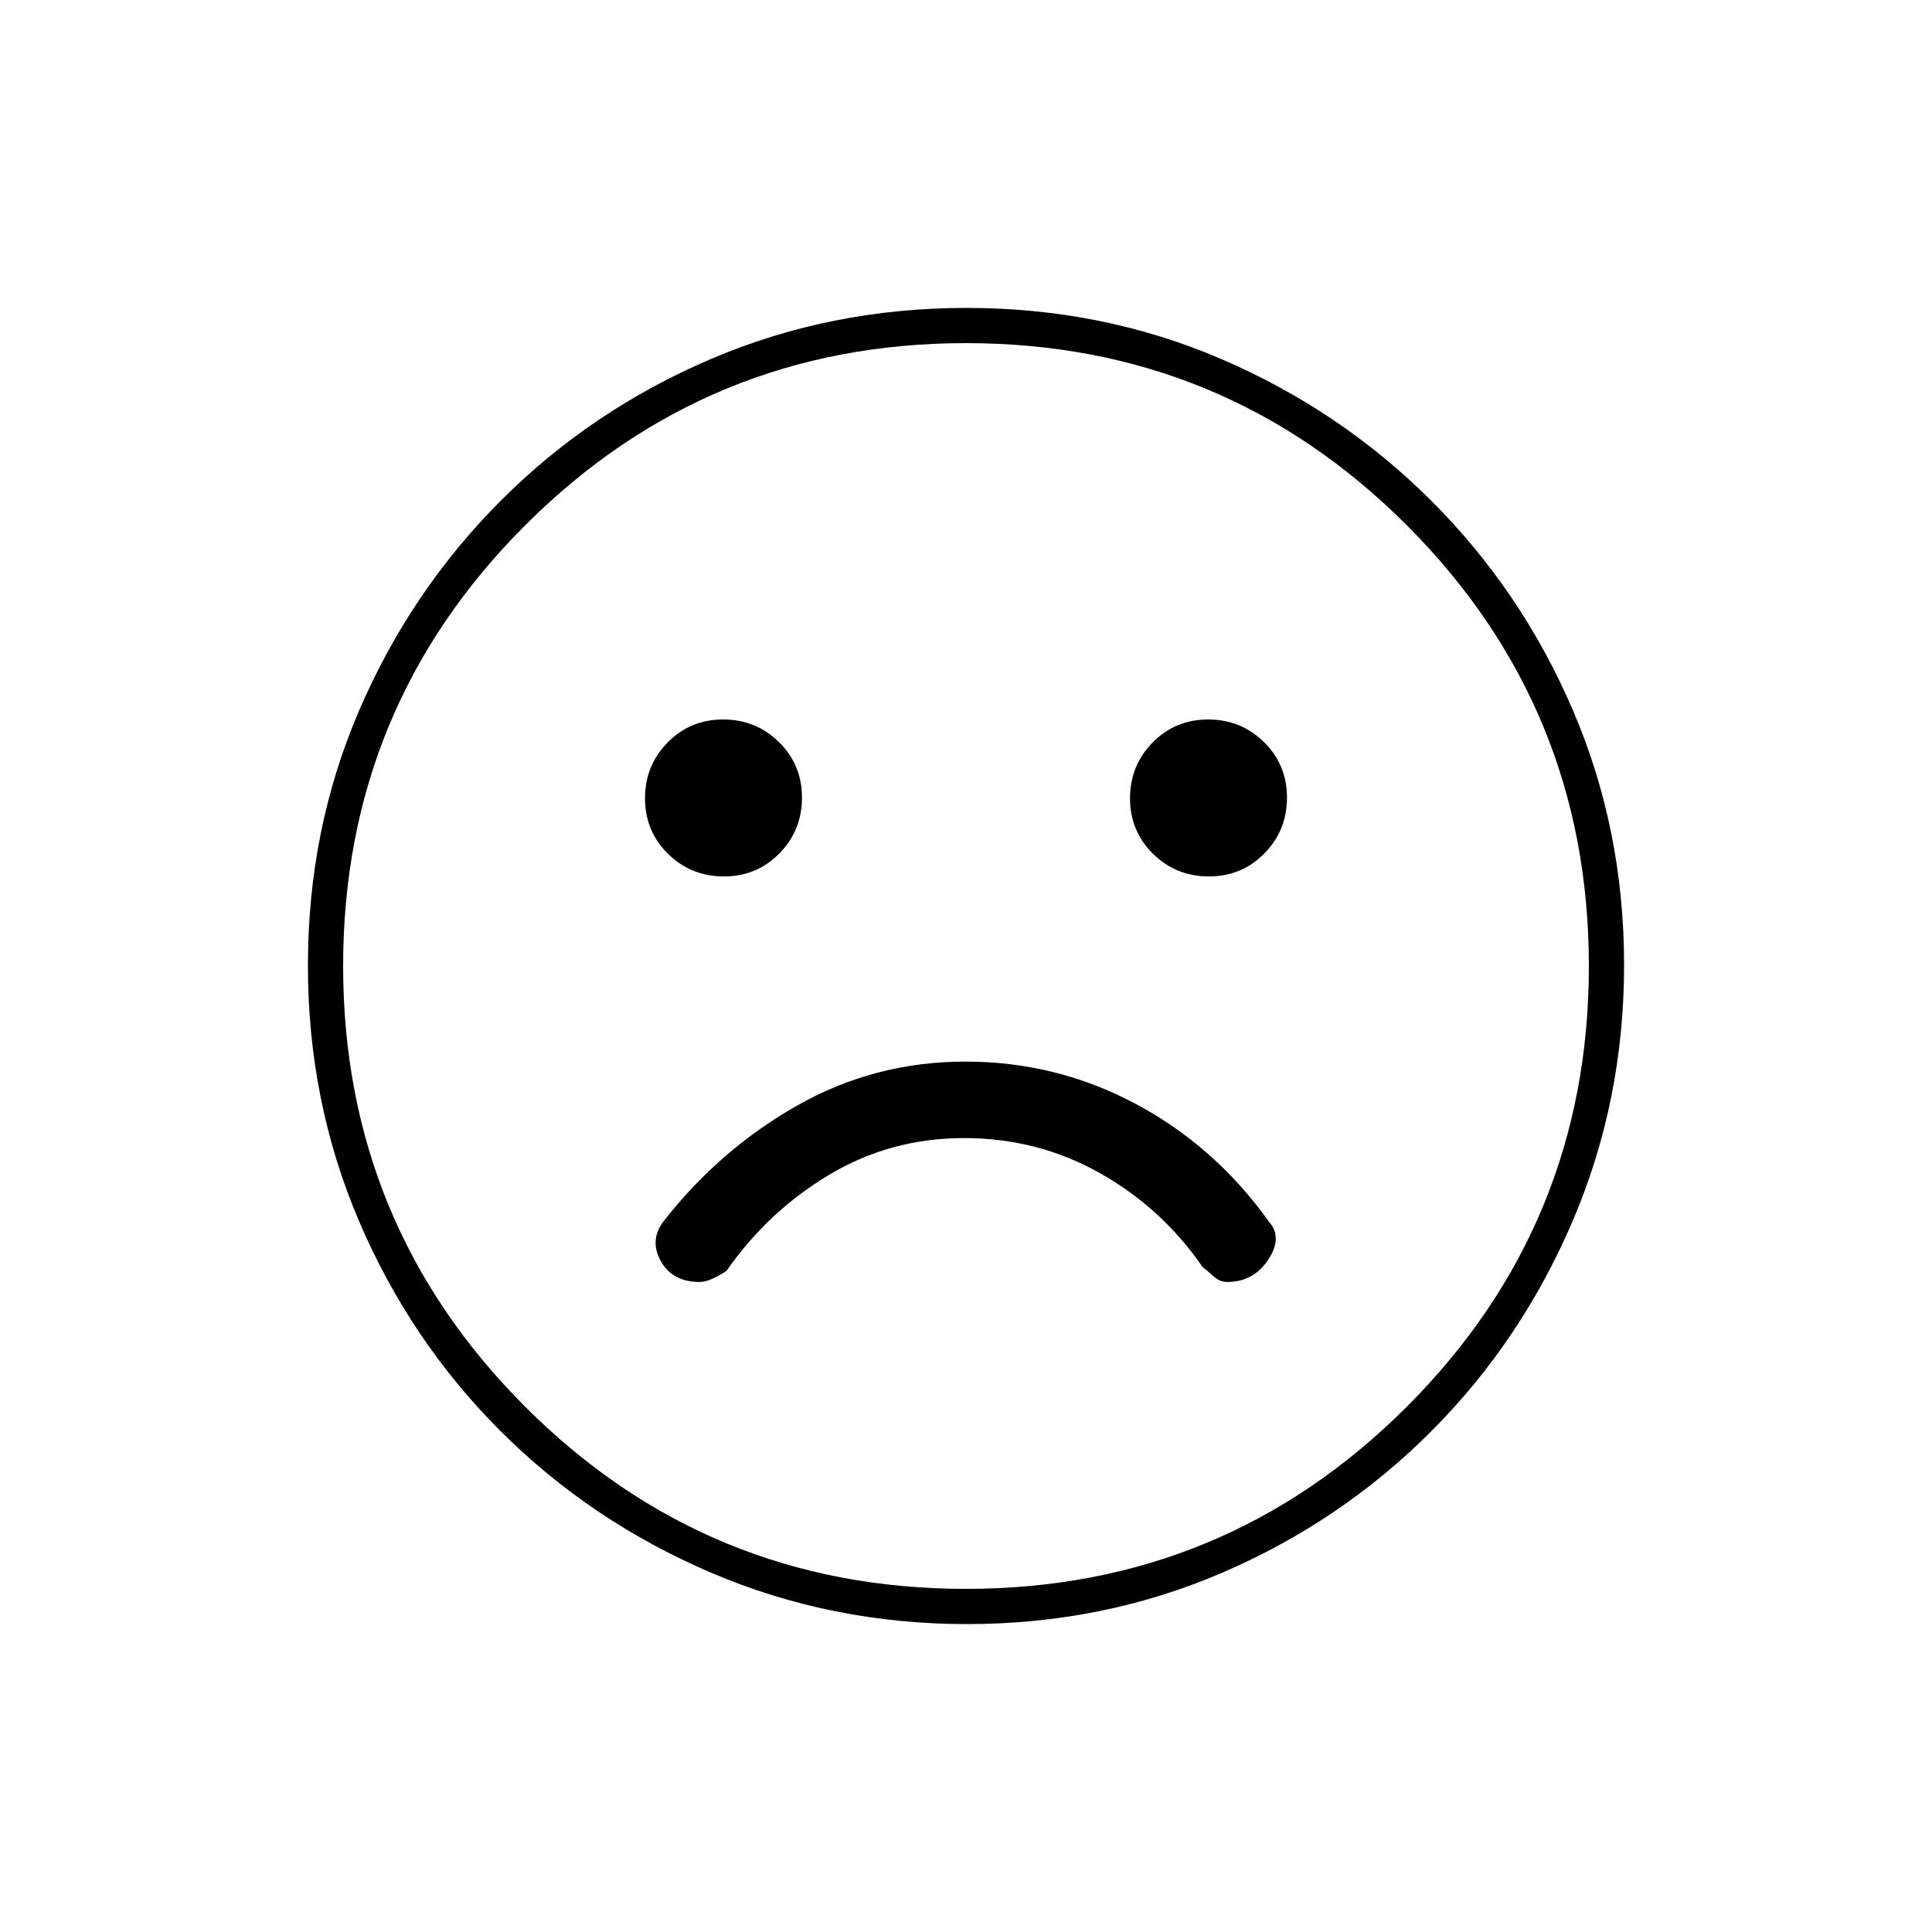 <svg xmlns="http://www.w3.org/2000/svg" height="20" viewBox="0 -960 960 960" width="20"><path d="M479.69-432.5q-44.97 0-83.42 21.75Q357.83-389 330-353.5q-7.5 9.5-1.72 20t19.29 10.5q3.1 0 6.76-1.75 3.67-1.75 6.67-3.75 20.5-29.5 51.01-47.75 30.52-18.25 67-18.25 36.49 0 67.38 17.33 30.89 17.34 51.11 46.67 2.5 2 5.55 4.75t6.8 2.75q13.02 0 20.34-11.08 7.31-11.07.31-18.92-26.83-37.5-66.22-58.5t-84.59-21Zm120.99-92q16.32 0 27.57-11.43 11.25-11.42 11.25-27.75 0-16.32-11.43-27.57-11.42-11.25-27.75-11.25-16.32 0-27.57 11.43-11.25 11.42-11.25 27.75 0 16.32 11.43 27.57 11.42 11.25 27.75 11.25Zm-241 0q16.32 0 27.57-11.43 11.25-11.42 11.25-27.75 0-16.32-11.43-27.57-11.42-11.25-27.75-11.25-16.32 0-27.57 11.43-11.25 11.42-11.25 27.75 0 16.32 11.43 27.57 11.42 11.25 27.75 11.25ZM480.51-153q-67.42 0-127.14-25.52-59.72-25.53-104.62-70.35-44.9-44.83-70.32-104.29Q153-412.62 153-480.22q0-67.69 25.52-126.91 25.53-59.22 70.35-104.12 44.83-44.9 104.29-70.32Q412.62-807 480.22-807q67.69 0 126.91 25.52 59.22 25.53 104.12 70.35 44.9 44.83 70.32 104.05Q807-547.85 807-480.51q0 67.42-25.52 127.14-25.53 59.72-70.35 104.62-44.83 44.9-104.05 70.32Q547.85-153 480.51-153ZM480-480Zm-.03 309.5q128.53 0 219.03-90.47 90.5-90.46 90.5-219 0-128.53-90.47-219.03-90.46-90.5-219-90.5-128.53 0-219.03 90.47-90.5 90.46-90.5 219 0 128.53 90.47 219.03 90.46 90.5 219 90.5Z"/></svg>